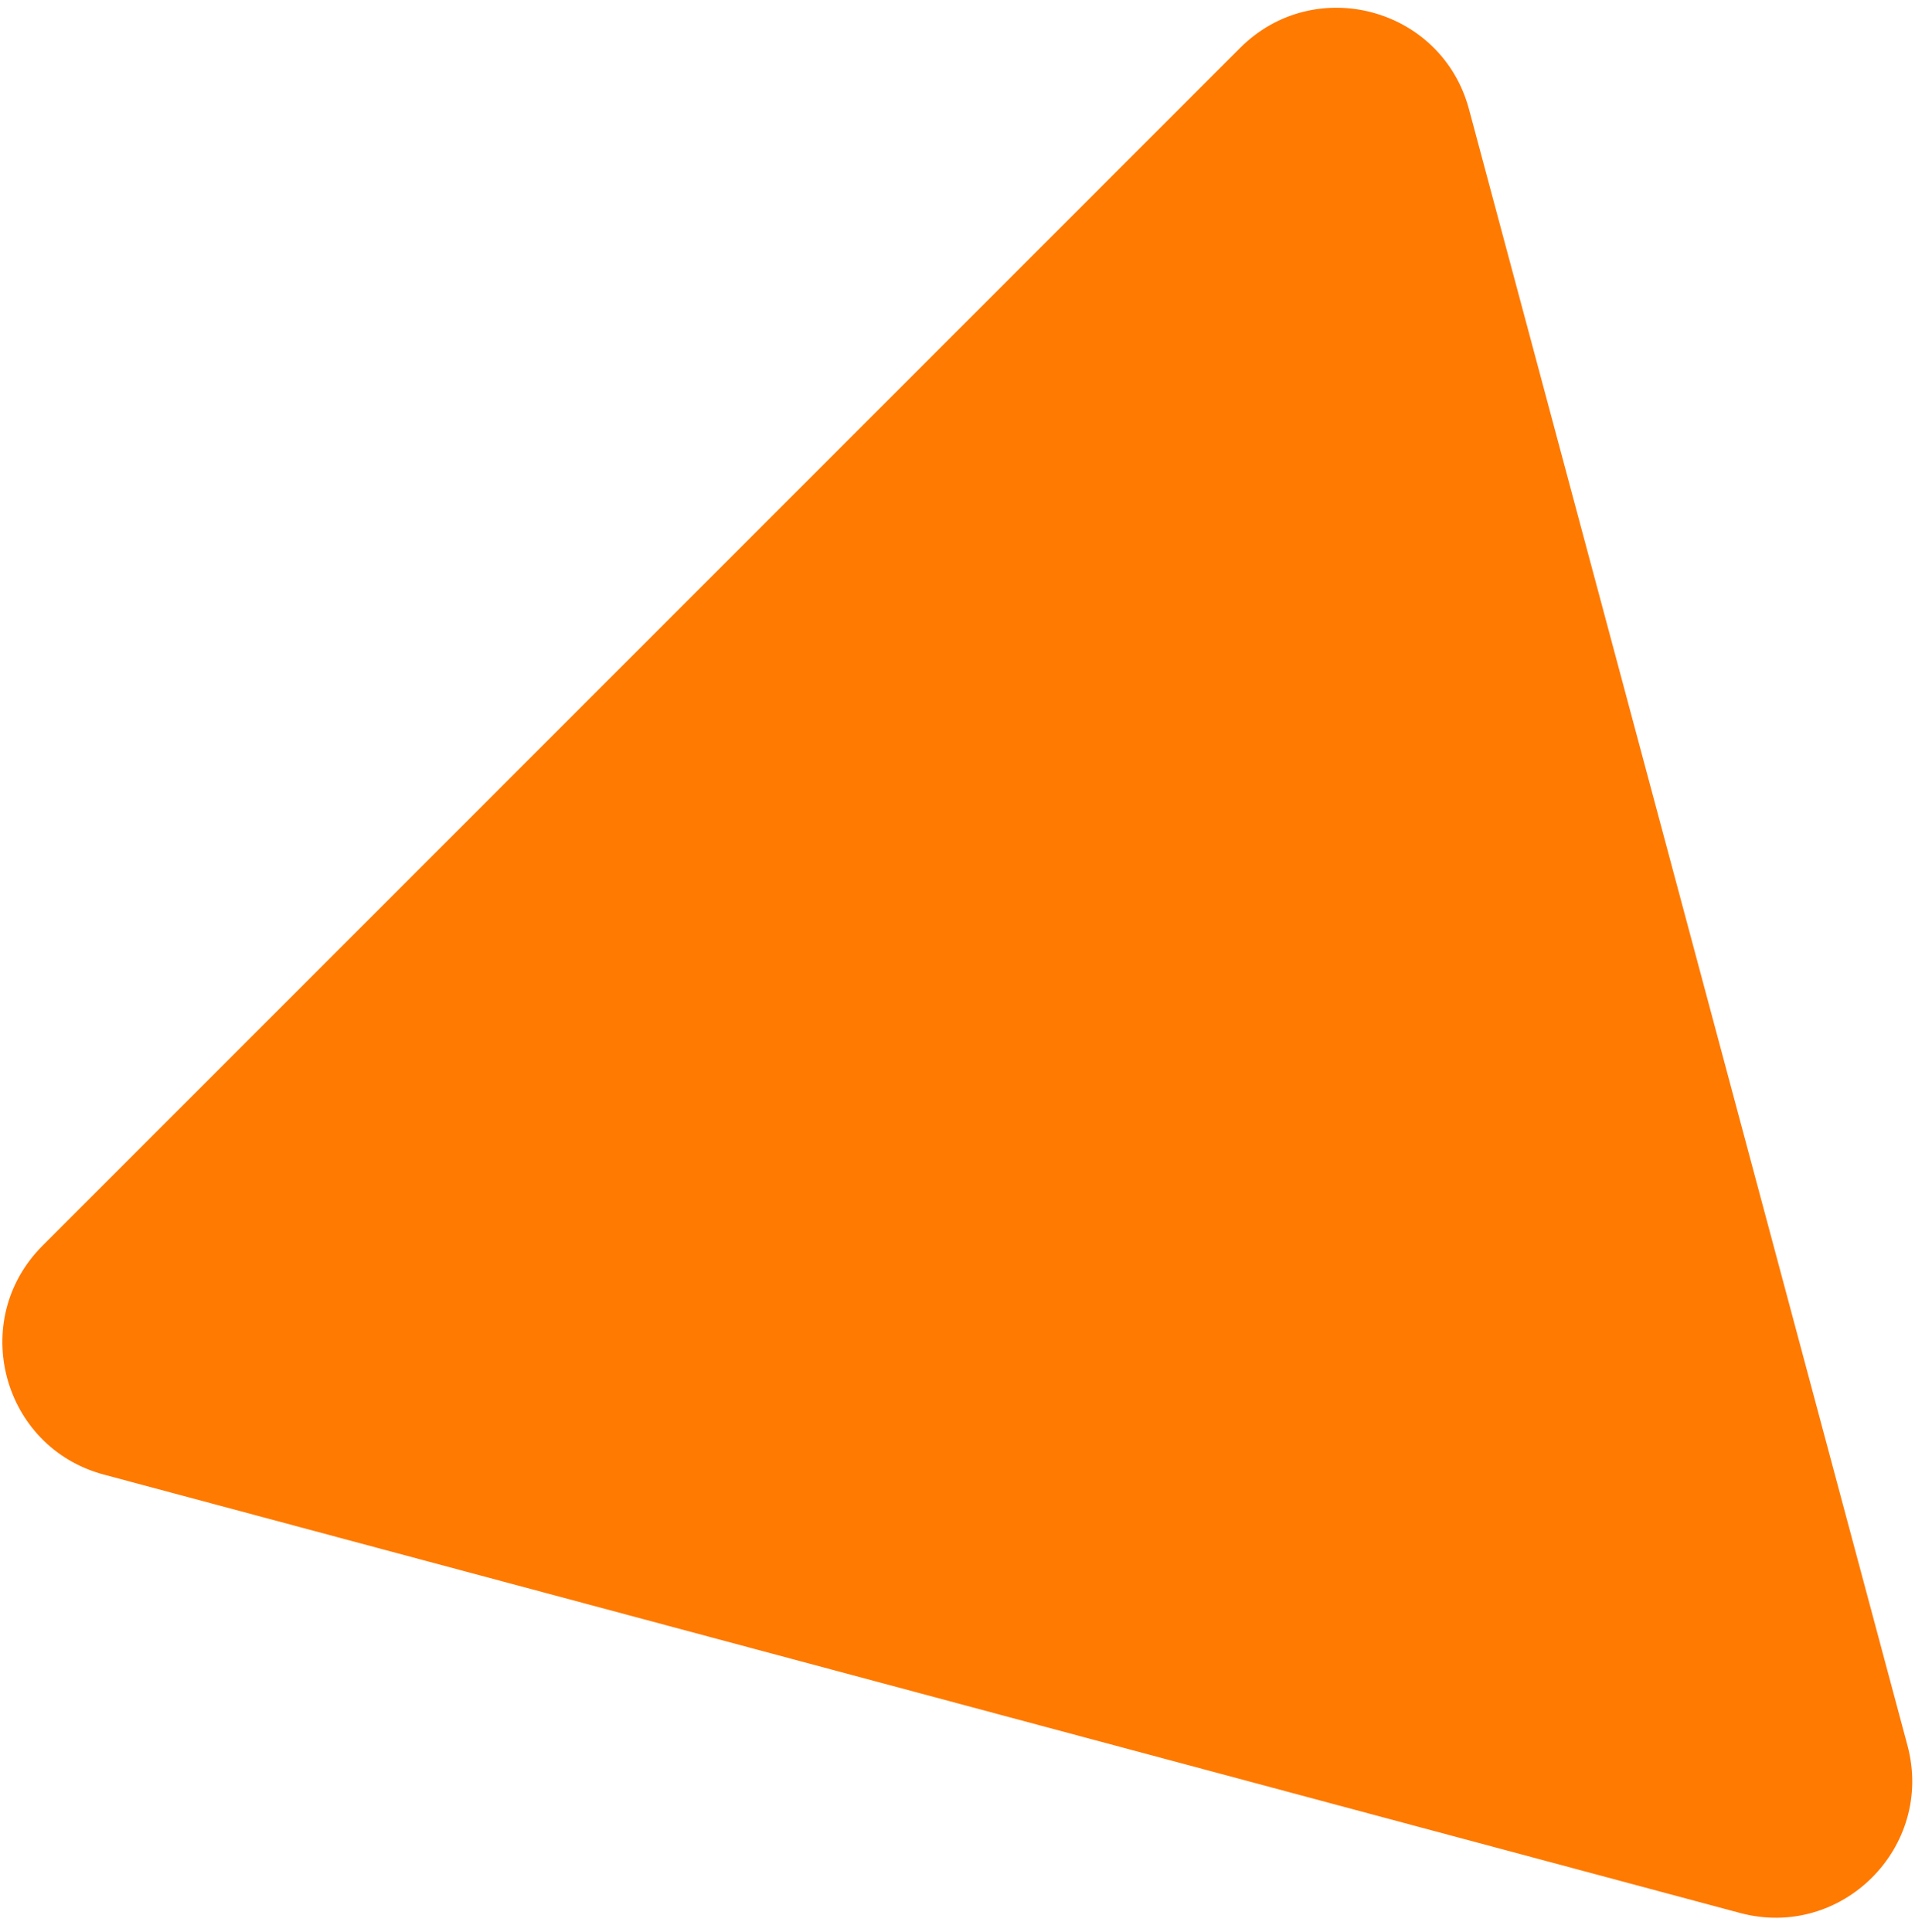 <svg width="112" height="113" viewBox="0 0 112 113" fill="none" xmlns="http://www.w3.org/2000/svg">
<path d="M72.531 2.801C76.885 -1.554 84.321 0.438 85.915 6.387L111.559 102.073C113.153 108.021 107.71 113.465 101.761 111.871L6.073 86.236C0.124 84.642 -1.869 77.207 2.486 72.852L72.531 2.801Z" fill="#FF7A00"/>
</svg>
